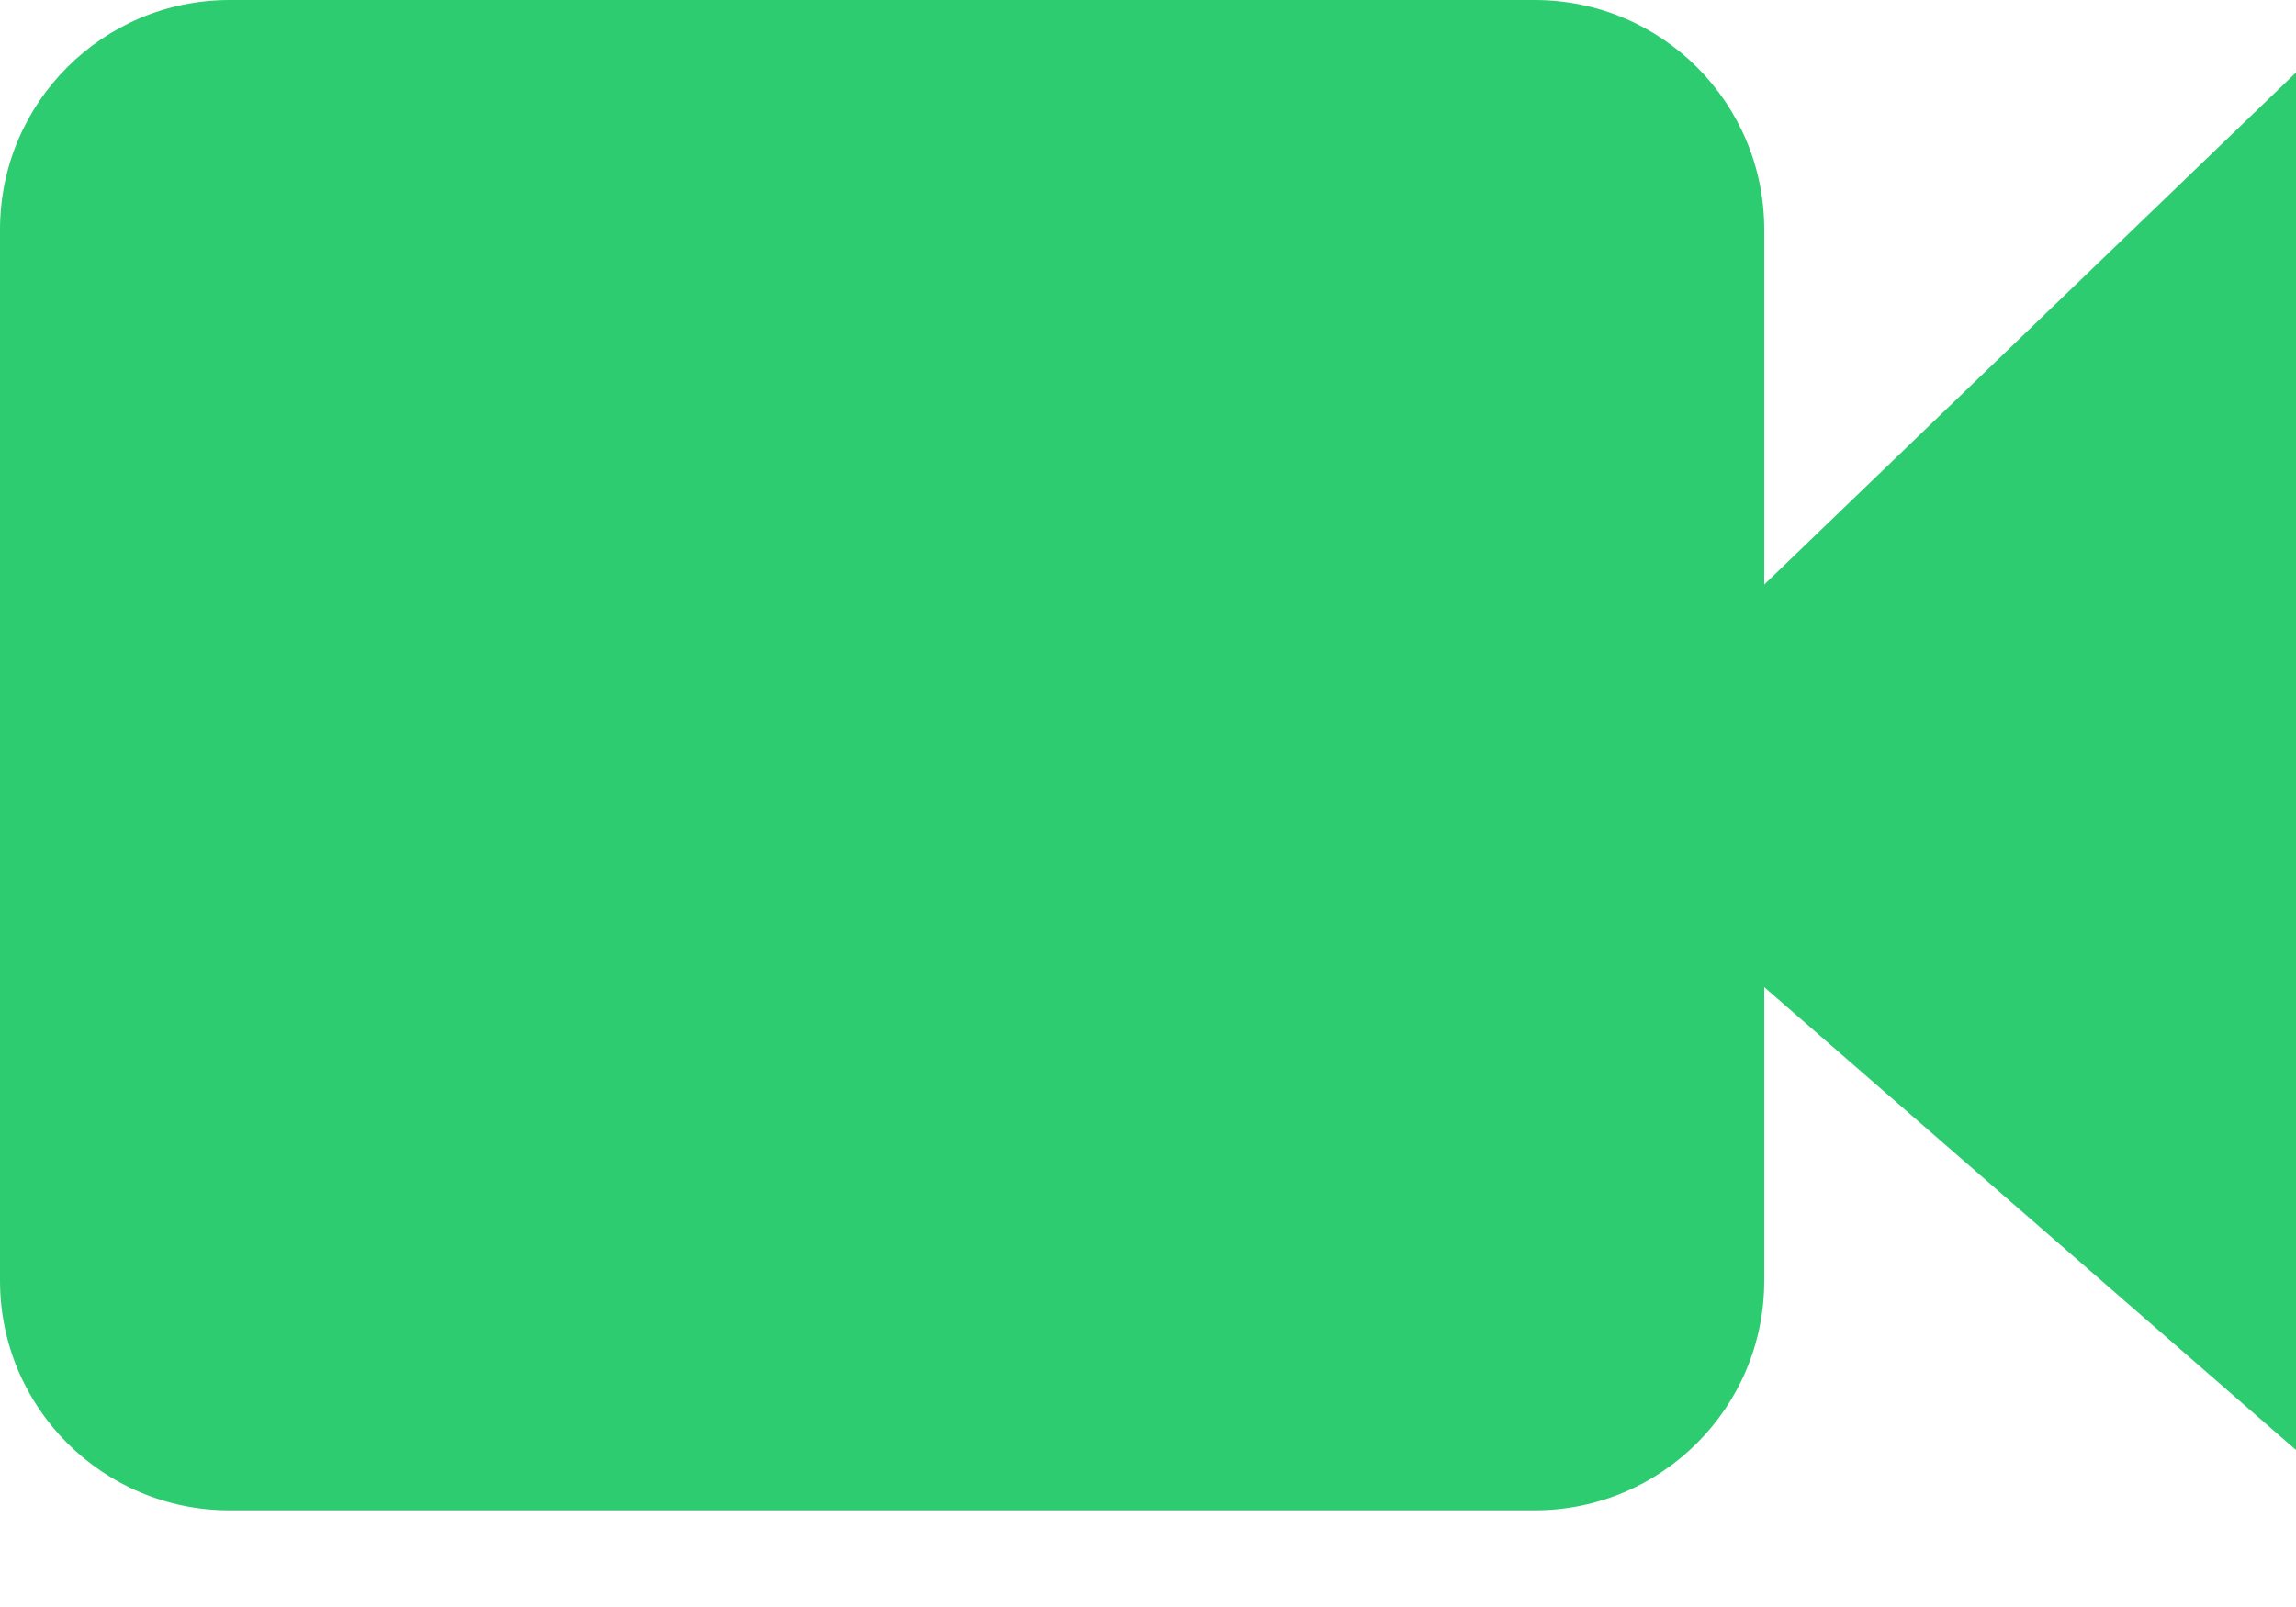 <svg width="20" height="14" viewBox="0 0 20 14" fill="none" xmlns="http://www.w3.org/2000/svg">
<path fill-rule="evenodd" clip-rule="evenodd" d="M2 0C0.895 0 0 0.895 0 2V11.158C0 12.262 0.895 13.158 2 13.158H13.368C14.473 13.158 15.368 12.262 15.368 11.158V8.6L20 12.632V0.632L15.368 5.092V2C15.368 0.895 14.473 0 13.368 0H2Z" fill="#2ECC71"/>
</svg>
